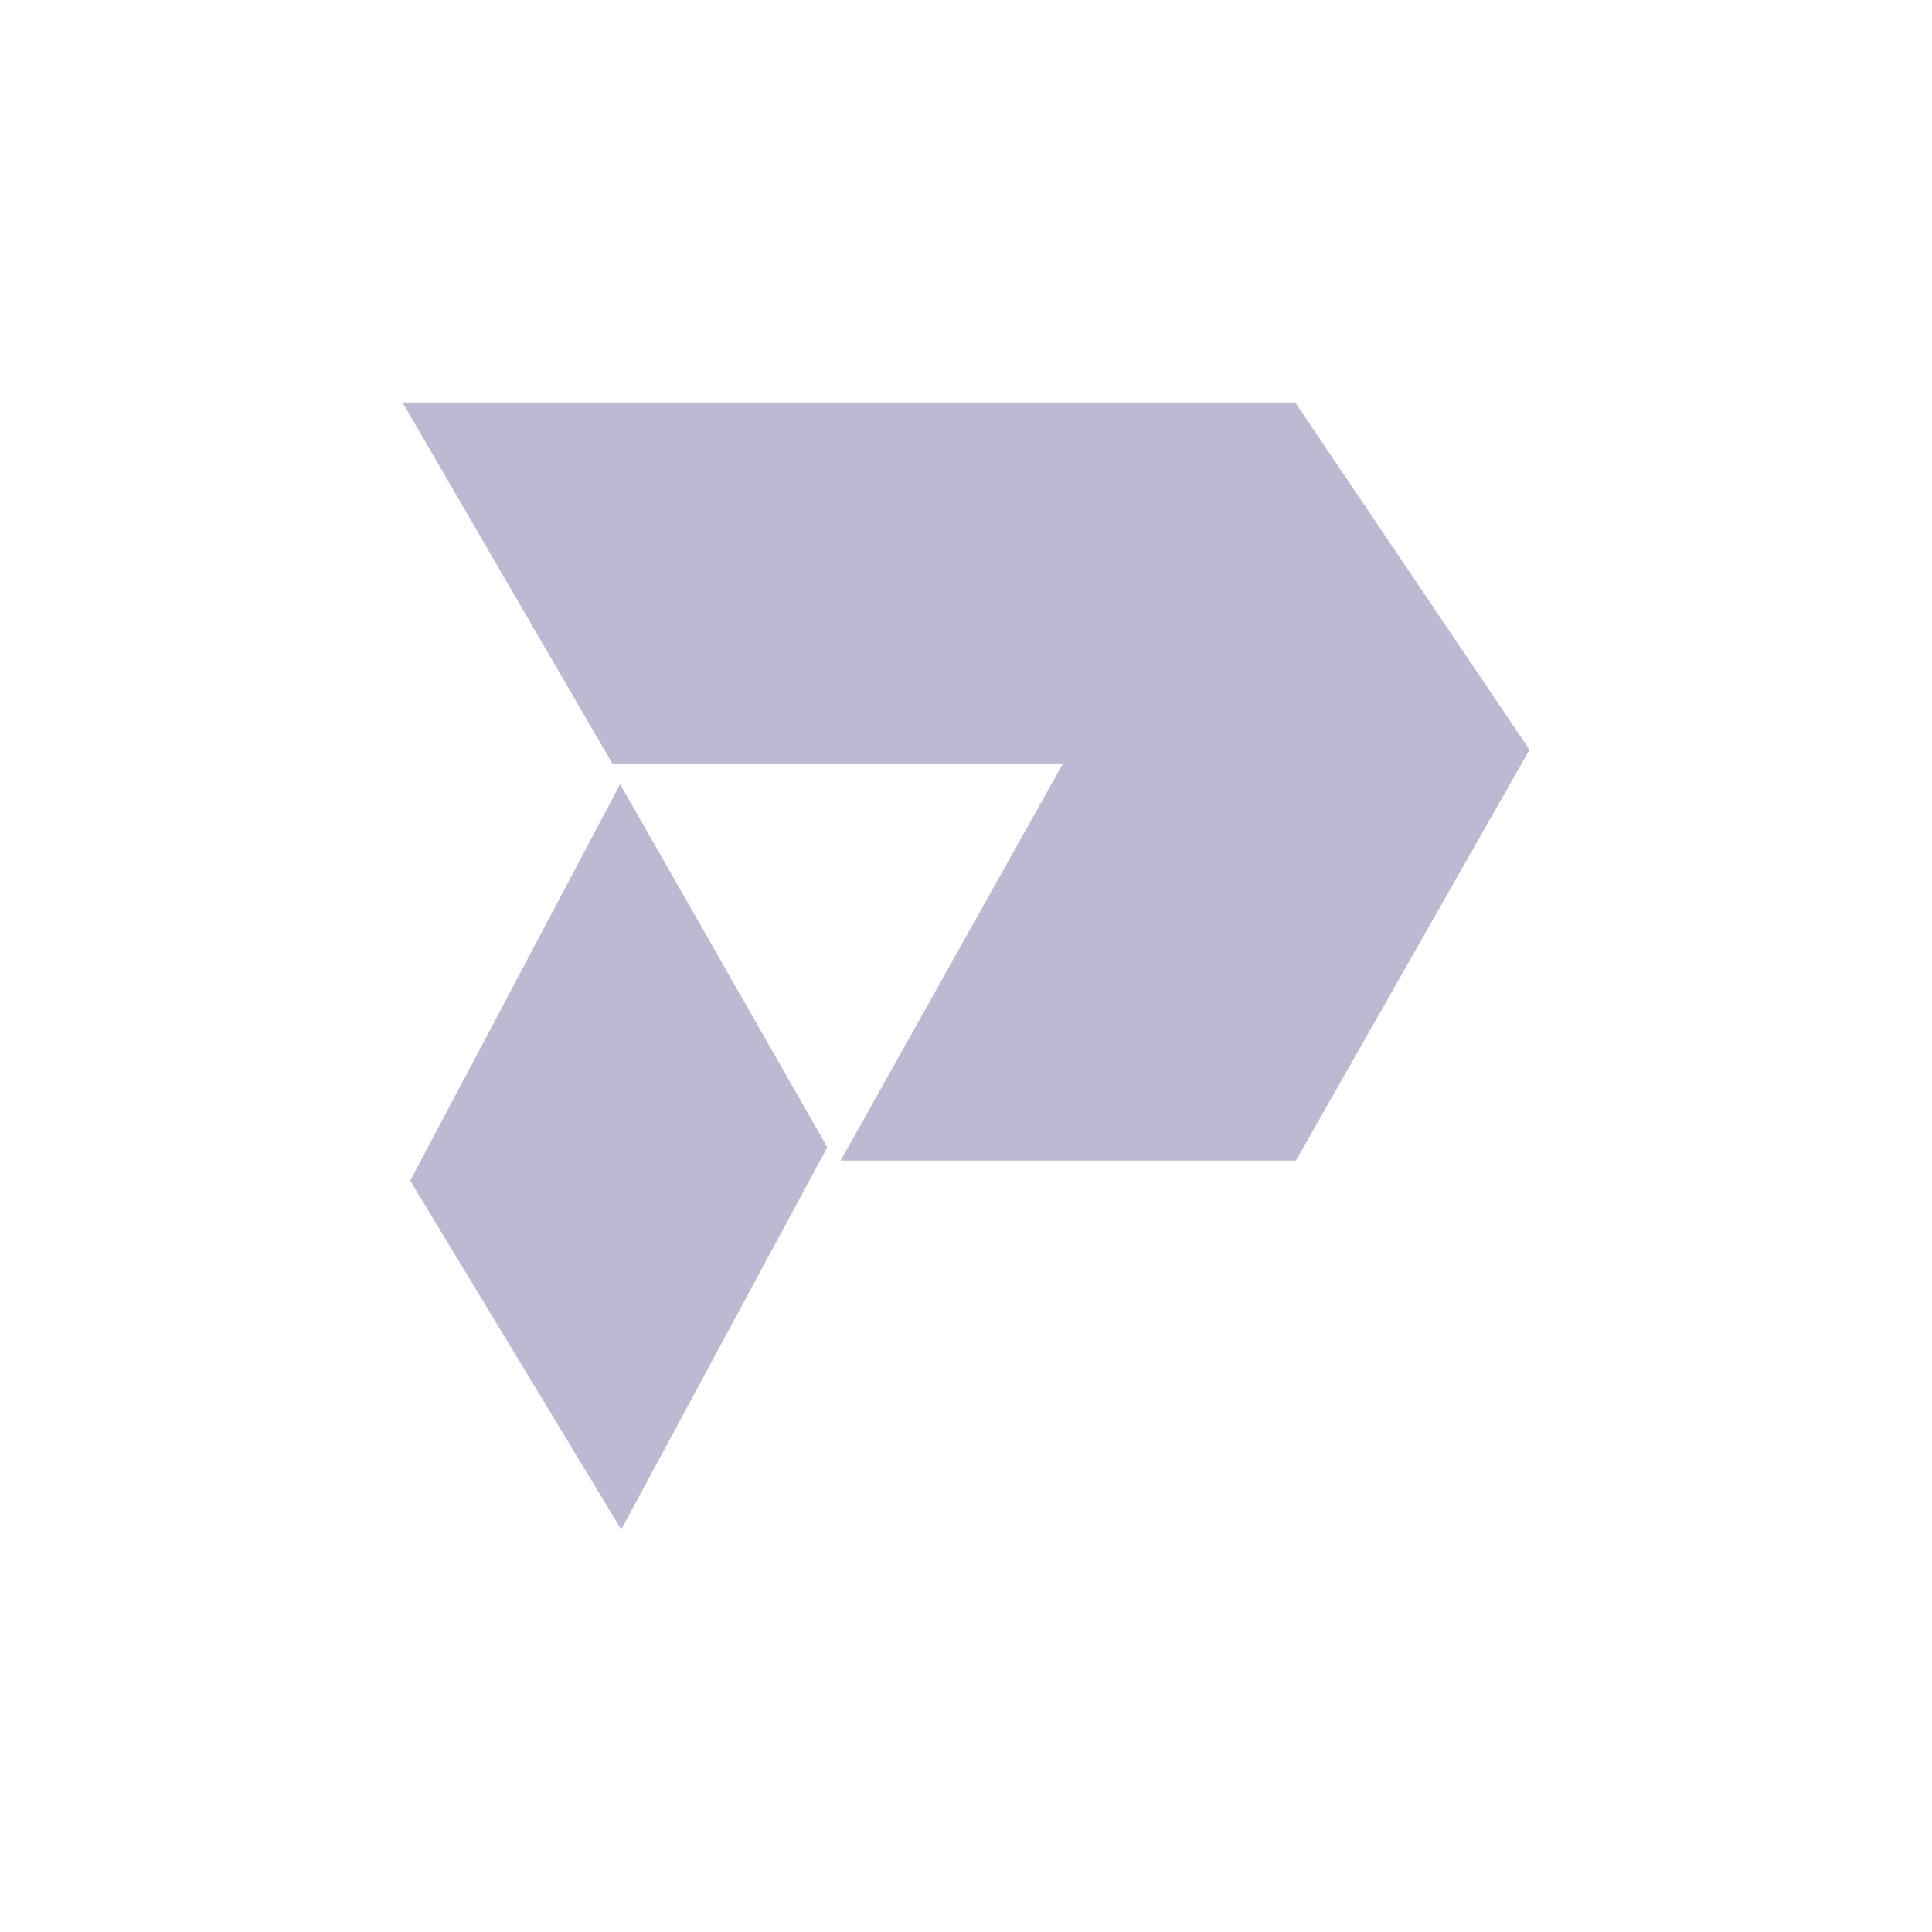 <svg width="24" height="24" viewBox="0 0 24 24" fill="none" xmlns="http://www.w3.org/2000/svg">
<path fill-rule="evenodd" clip-rule="evenodd" d="M16.09 5H5L7.606 9.484H13.205L10.443 14.417H16.098L19 9.314L16.09 5ZM10.277 14.252L7.703 9.742L5.096 14.667L7.717 19L10.277 14.252Z" fill="#BBBAD2"/>
</svg>
